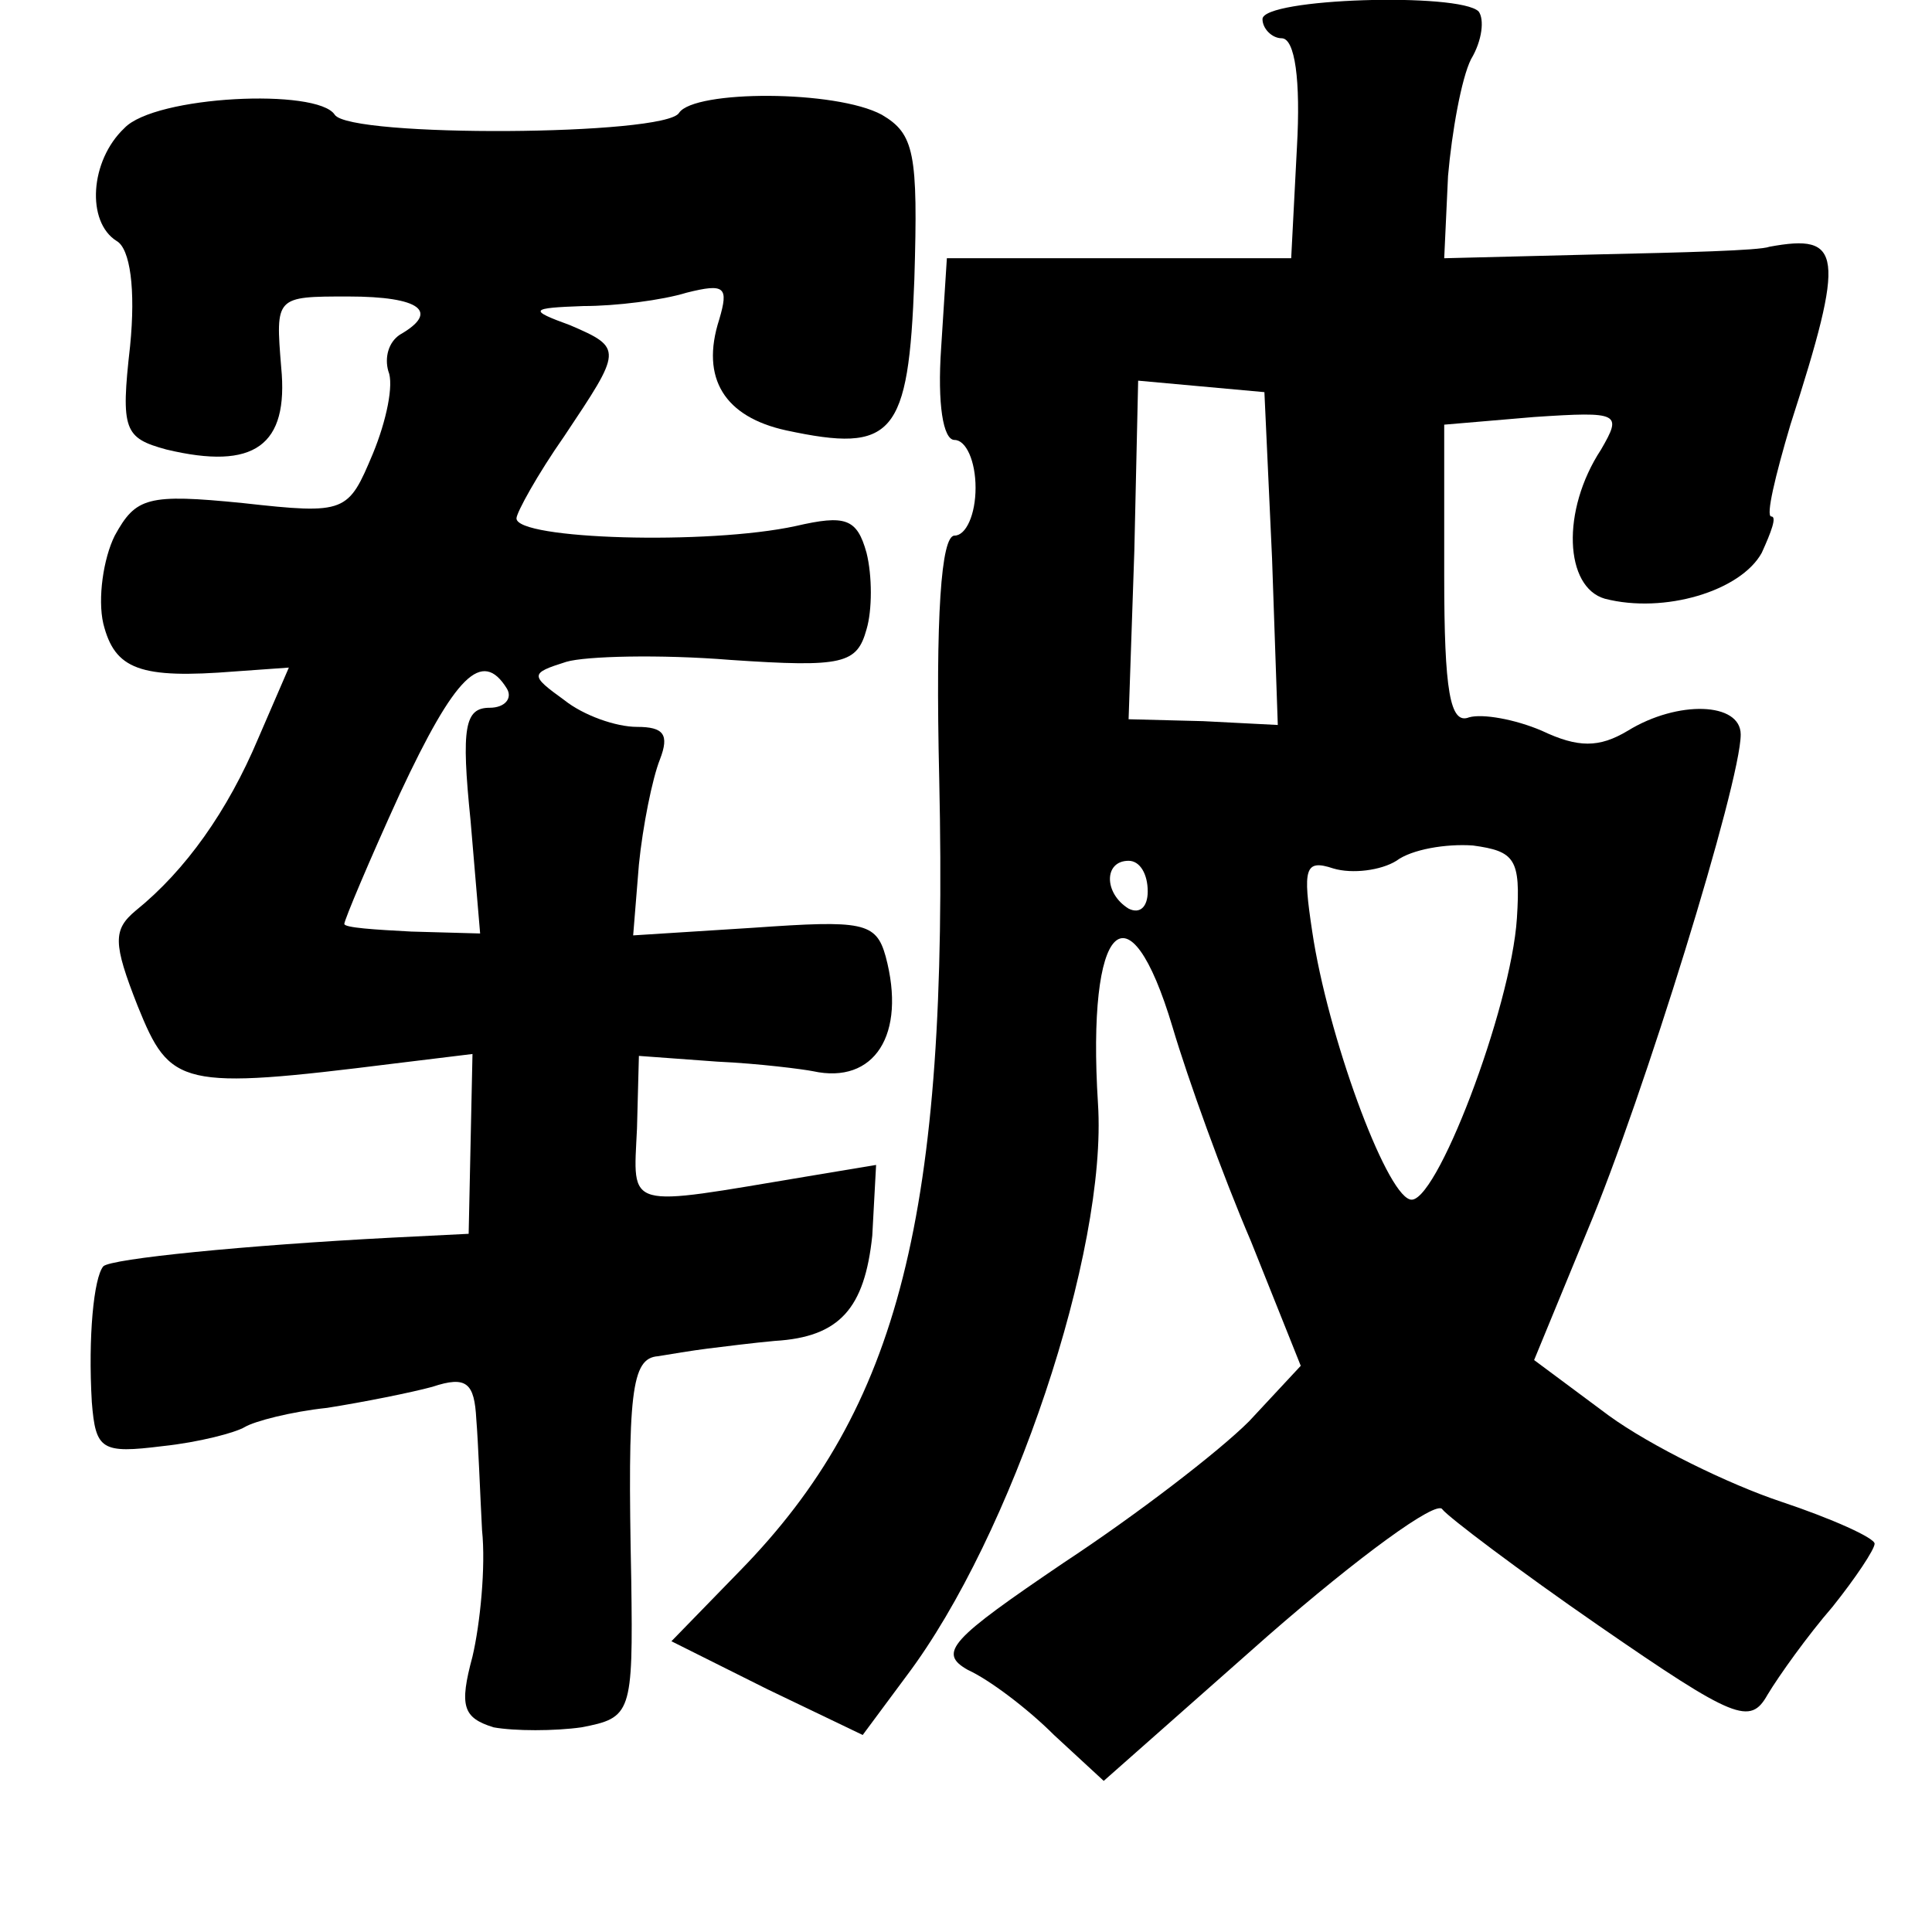 <?xml version="1.0" standalone="no"?>
<!DOCTYPE svg PUBLIC "-//W3C//DTD SVG 20010904//EN"
 "http://www.w3.org/TR/2001/REC-SVG-20010904/DTD/svg10.dtd">
<svg version="1.0" xmlns="http://www.w3.org/2000/svg"
 width="101pt" height="101pt" viewBox="0 0 101 101"
 preserveAspectRatio="xMidYMid meet">
<g transform="translate(0,101) scale(0.1,-0.1)"
fill="#000000" stroke="none">
<path d="M660 1000 c0 -5 5 -10 10 -10 7 0 10 -22 8 -57 l-3 -58 -90 0 -90 0
-3 -47 c-2 -29 1 -48 7 -48 6 0 11 -11 11 -25 0 -14 -5 -25 -11 -25 -7 0 -10
-42 -8 -127 5 -228 -21 -329 -104 -414 l-36 -37 50 -25 50 -24 23 31 c55 73
105 222 100 299 -6 95 16 117 39 40 8 -27 26 -77 41 -112 l26 -65 -27 -29
c-16 -16 -59 -49 -97 -74 -59 -40 -66 -47 -50 -56 11 -5 31 -20 45 -34 l26
-24 86 76 c47 41 88 71 91 66 3 -4 40 -32 82 -61 71 -49 79 -52 88 -36 6 10
21 31 34 46 12 15 22 30 22 33 0 3 -22 13 -49 22 -27 9 -68 29 -90 45 l-39 29
28 68 c29 69 80 234 80 259 0 17 -33 18 -59 2 -15 -9 -26 -9 -45 0 -14 6 -31
9 -38 7 -10 -4 -13 14 -13 74 l0 79 47 4 c45 3 46 2 35 -17 -21 -32 -19 -72 2
-78 31 -8 71 4 82 24 5 11 8 19 5 19 -3 0 2 21 10 48 29 90 27 100 -11 93 -5
-2 -45 -3 -90 -4 l-80 -2 2 43 c2 23 7 51 12 61 6 10 7 21 4 25 -10 10 -113 7
-113 -4z m5 -282 l3 -87 -39 2 -39 1 3 88 2 89 33 -3 33 -3 4 -87z m128 -188
c-3 -47 -43 -152 -56 -147 -13 4 -43 86 -51 140 -5 33 -4 38 11 33 10 -3 25
-1 33 4 8 6 26 9 40 8 22 -3 25 -7 23 -38z m-193 14 c0 -8 -4 -12 -10 -9 -13
8 -13 25 0 25 6 0 10 -7 10 -16z"/>
<path d="M65 943 c-18 -17 -20 -49 -4 -59 7 -4 10 -25 7 -55 -5 -44 -3 -48 19
-54 46 -11 64 2 60 43 -3 37 -3 37 35 37 38 0 48 -8 27 -20 -6 -4 -8 -12 -6
-19 3 -7 -1 -26 -8 -43 -13 -31 -14 -32 -68 -26 -50 5 -56 3 -67 -17 -6 -12
-9 -33 -6 -46 6 -24 19 -29 69 -25 l28 2 -16 -37 c-16 -38 -38 -69 -64 -90
-12 -10 -12 -17 1 -50 17 -42 22 -44 134 -30 l41 5 -1 -47 -1 -47 -40 -2 c-77
-4 -147 -11 -151 -15 -5 -6 -8 -37 -6 -71 2 -25 5 -27 37 -23 19 2 38 7 43 10
5 3 24 8 43 10 19 3 44 8 55 11 18 6 22 2 23 -17 1 -12 2 -39 3 -58 2 -19 -1
-49 -5 -66 -7 -26 -5 -32 11 -37 11 -2 32 -2 46 0 26 5 27 7 26 77 -2 98 0
116 14 117 6 1 18 3 26 4 8 1 24 3 35 4 34 2 47 17 51 55 l2 37 -36 -6 c-96
-16 -91 -18 -89 25 l1 38 41 -3 c22 -1 45 -4 50 -5 32 -7 49 19 38 60 -5 18
-12 19 -69 15 l-63 -4 3 37 c2 20 7 45 11 55 5 13 2 17 -12 17 -11 0 -28 6
-38 14 -18 13 -18 14 1 20 10 3 49 4 86 1 59 -4 66 -2 71 16 3 10 3 28 0 40
-5 18 -11 20 -37 14 -46 -10 -146 -7 -146 4 0 3 11 23 25 43 30 45 31 46 3 58
-22 8 -21 9 7 10 17 0 41 3 54 7 20 5 22 3 17 -14 -10 -31 3 -51 35 -58 56
-12 64 -3 67 79 2 66 0 76 -17 86 -24 13 -98 13 -106 1 -7 -12 -172 -13 -180
-1 -9 14 -94 10 -110 -7z m200 -293 c3 -5 -1 -10 -9 -10 -13 0 -15 -10 -10
-59 l5 -59 -36 1 c-19 1 -35 2 -35 4 0 2 13 33 29 68 29 62 43 76 56 55z"/>
</g>
</svg>
